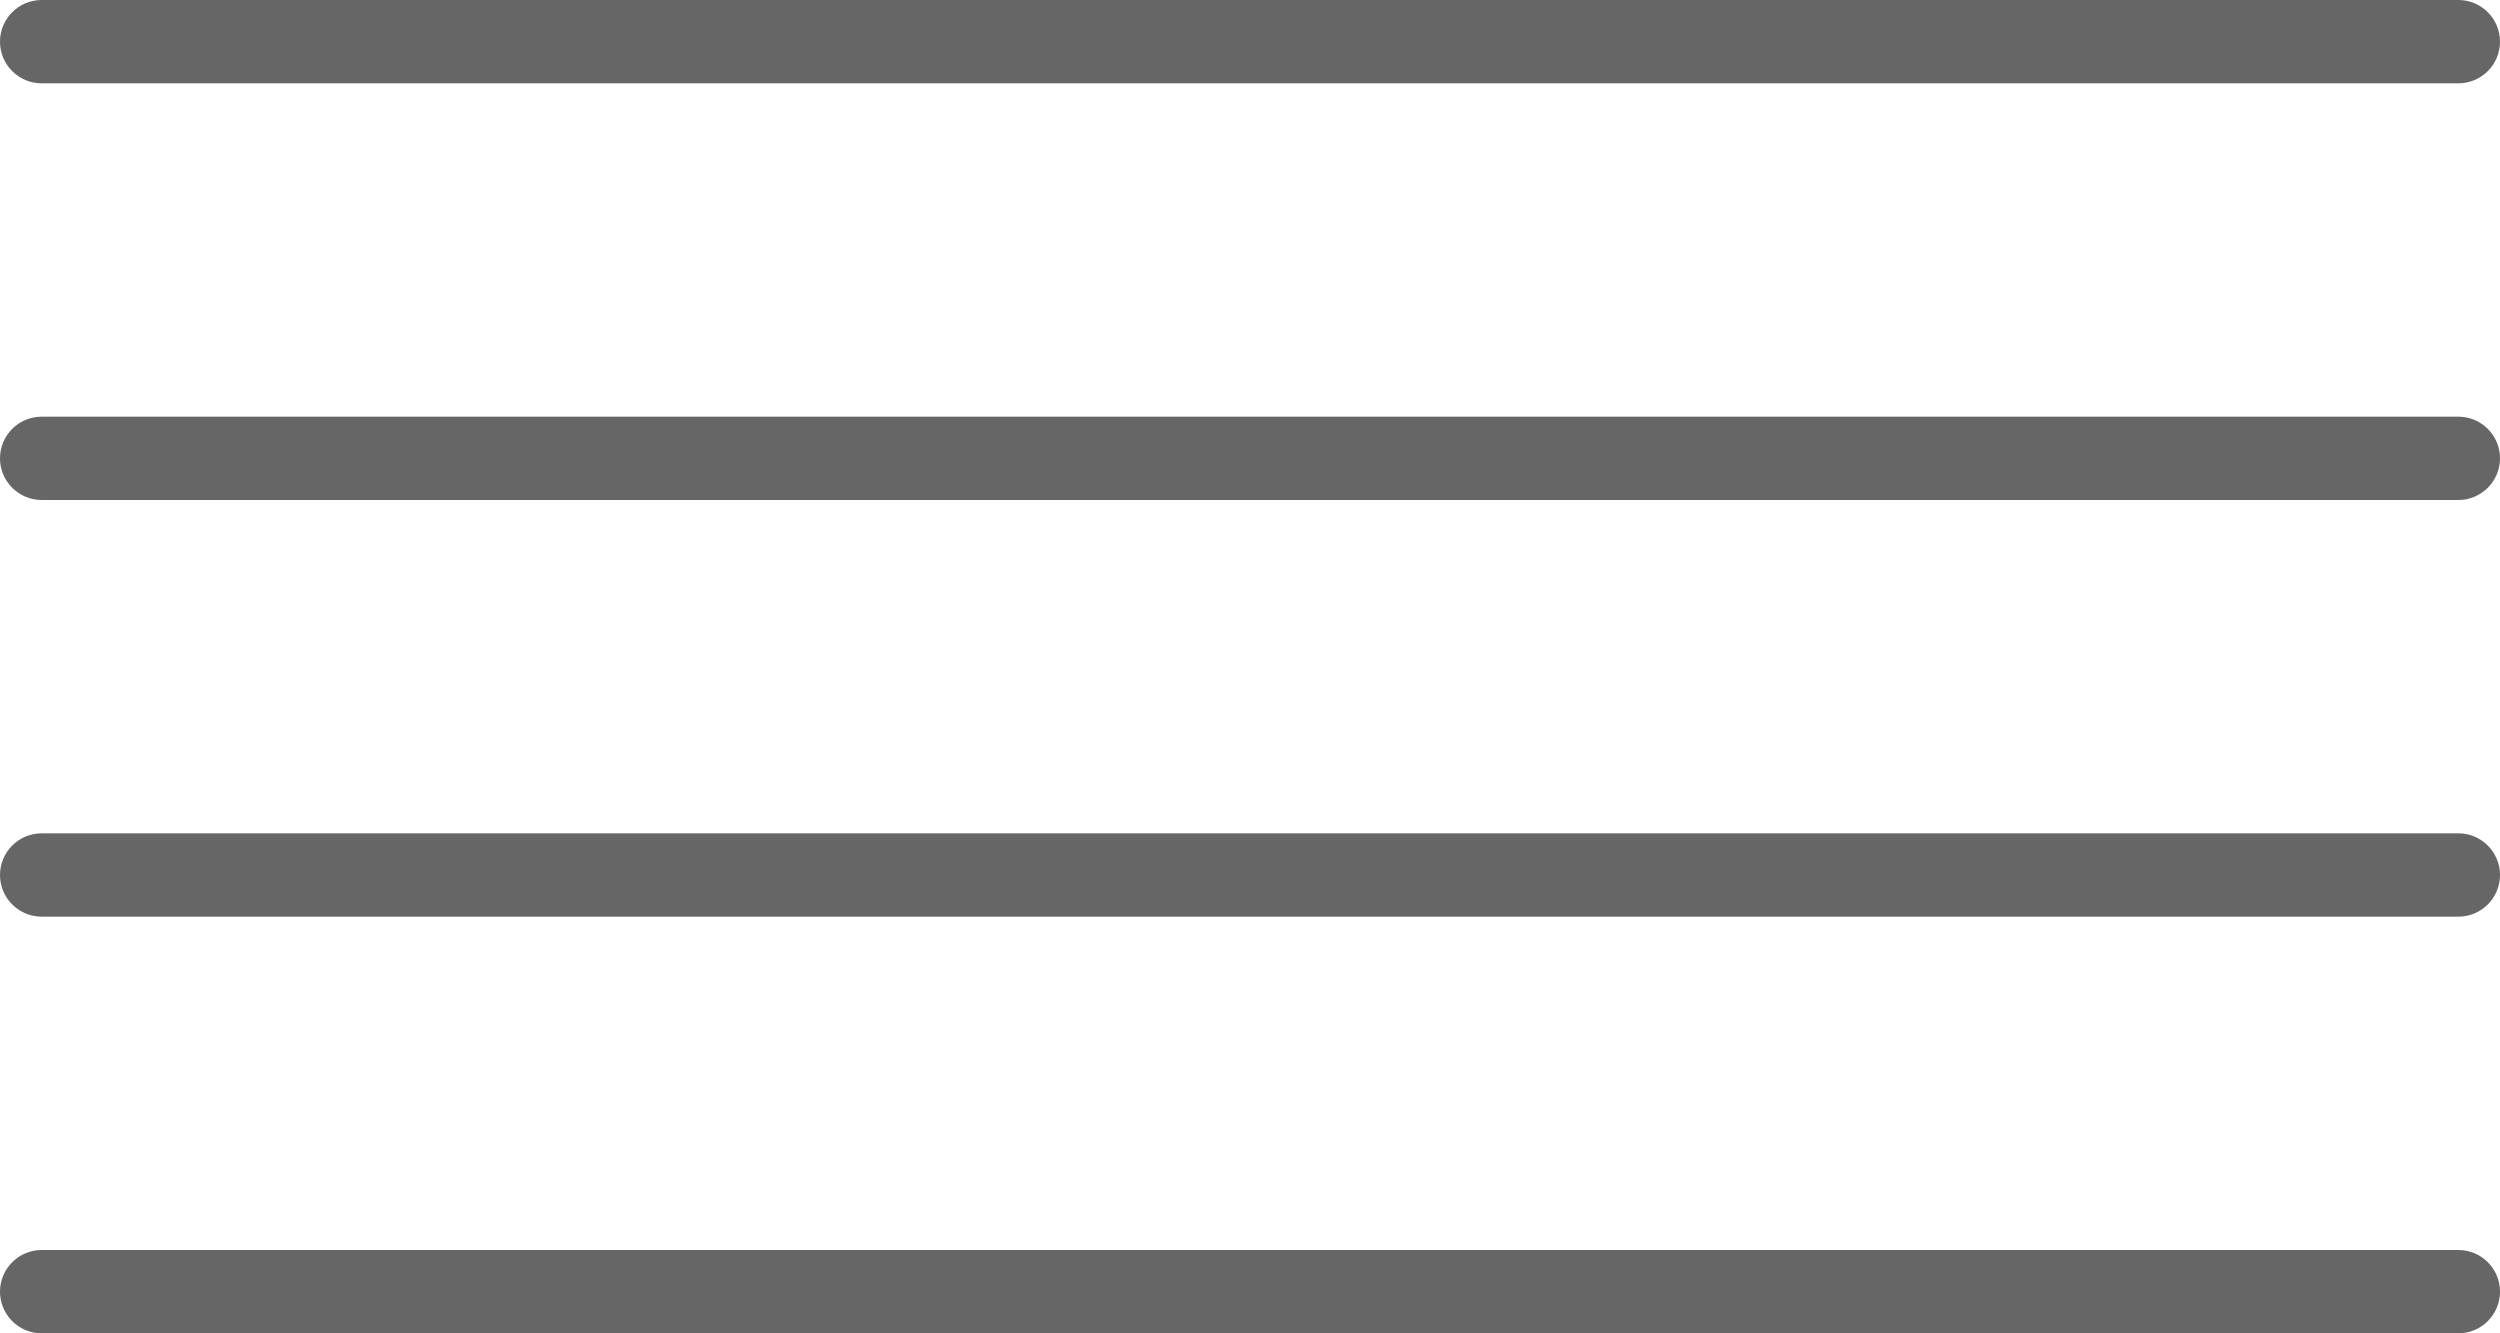 <svg width="30" height="16" viewBox="0 0 30 16" fill="none" xmlns="http://www.w3.org/2000/svg">
  <path fill-rule="evenodd" clip-rule="evenodd" d="M0 0.5C0 0.224 0.224 0 0.5 0H29.5C29.776 0 30 0.224 30 0.5C30 0.776 29.776 1 29.5 1H0.5C0.224 1 0 0.776 0 0.5ZM0 5.5C0 5.224 0.224 5 0.5 5H29.5C29.776 5 30 5.224 30 5.5C30 5.776 29.776 6 29.5 6H0.5C0.224 6 0 5.776 0 5.5ZM0 10.5C0 10.224 0.224 10 0.5 10H29.5C29.776 10 30 10.224 30 10.5C30 10.776 29.776 11 29.5 11H0.5C0.224 11 0 10.776 0 10.5ZM0 15.5C0 15.224 0.224 15 0.5 15H29.5C29.776 15 30 15.224 30 15.5C30 15.776 29.776 16 29.5 16H0.5C0.224 16 0 15.776 0 15.5Z" fill="#666666"/>
</svg>
